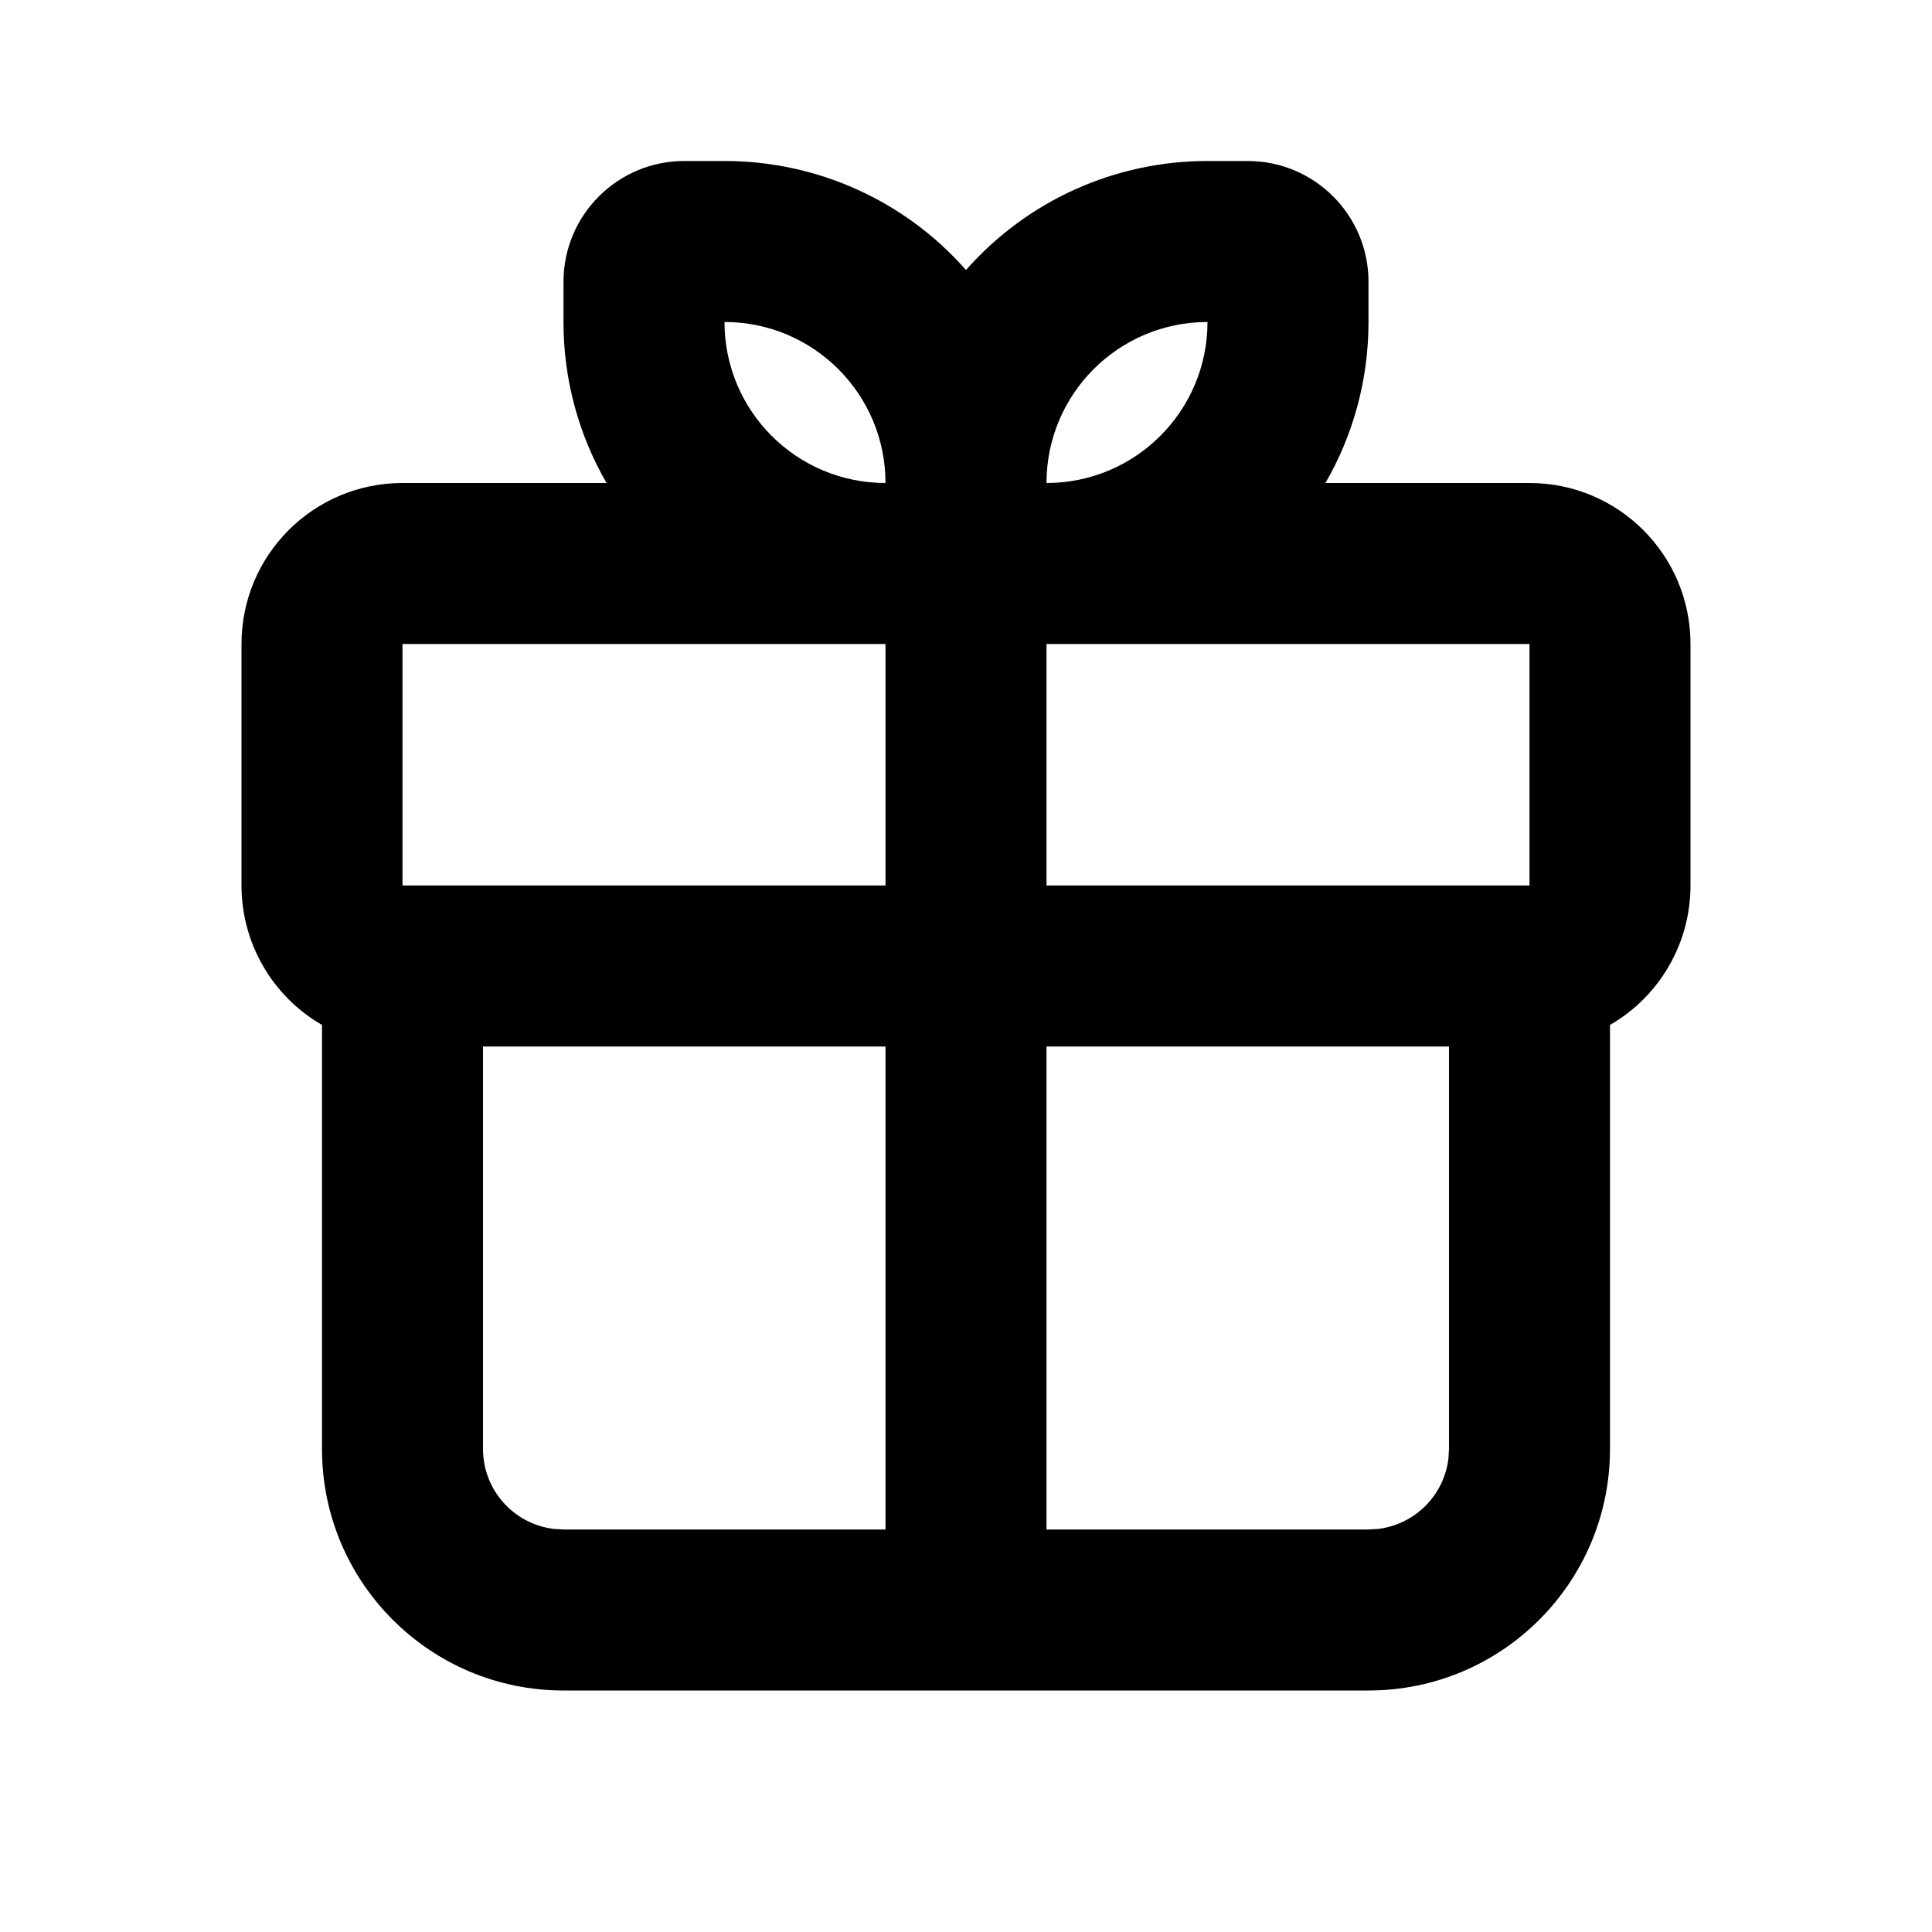 <svg xmlns="http://www.w3.org/2000/svg" width="24" height="24">
  <defs/>
  <path  d="M9,2 C10.148,1.999 11.241,2.492 12,3.354 C12.759,2.492 13.852,1.999 15,2 L15.5,2 C16.328,2 17,2.672 17,3.5 L17,4 C17,4.729 16.805,5.412 16.465,6 L19,6 C20.105,6 21,6.895 21,8 L21,11 C21,11.715 20.619,12.375 20,12.732 L20,18 C20,19.657 18.657,21 17,21 L7,21 C5.343,21 4,19.657 4,18 L4,12.732 C3.381,12.375 3,11.715 3,11 L3,8 C3,6.895 3.895,6 5,6 L7.535,6 C7.183,5.392 6.999,4.702 7,4 L7,3.5 C7,2.672 7.672,2 8.5,2 Z M11,13 L6,13 L6,18 C6,18.507 6.38,18.934 6.883,18.993 L7,19 L11,19 Z M18,13 L13,13 L13,19 L17,19 L17.117,18.993 C17.576,18.939 17.939,18.576 17.993,18.117 L18,18 Z M11,8 L5,8 L5,11 L11,11 Z M19,8 L13,8 L13,11 L19,11 Z M15,4 C13.895,4 13,4.895 13,6 C14.105,6 15,5.105 15,4 Z M9,4 C9,5.105 9.895,6 11,6 C11,4.895 10.105,4 9,4 Z"/>
</svg>

